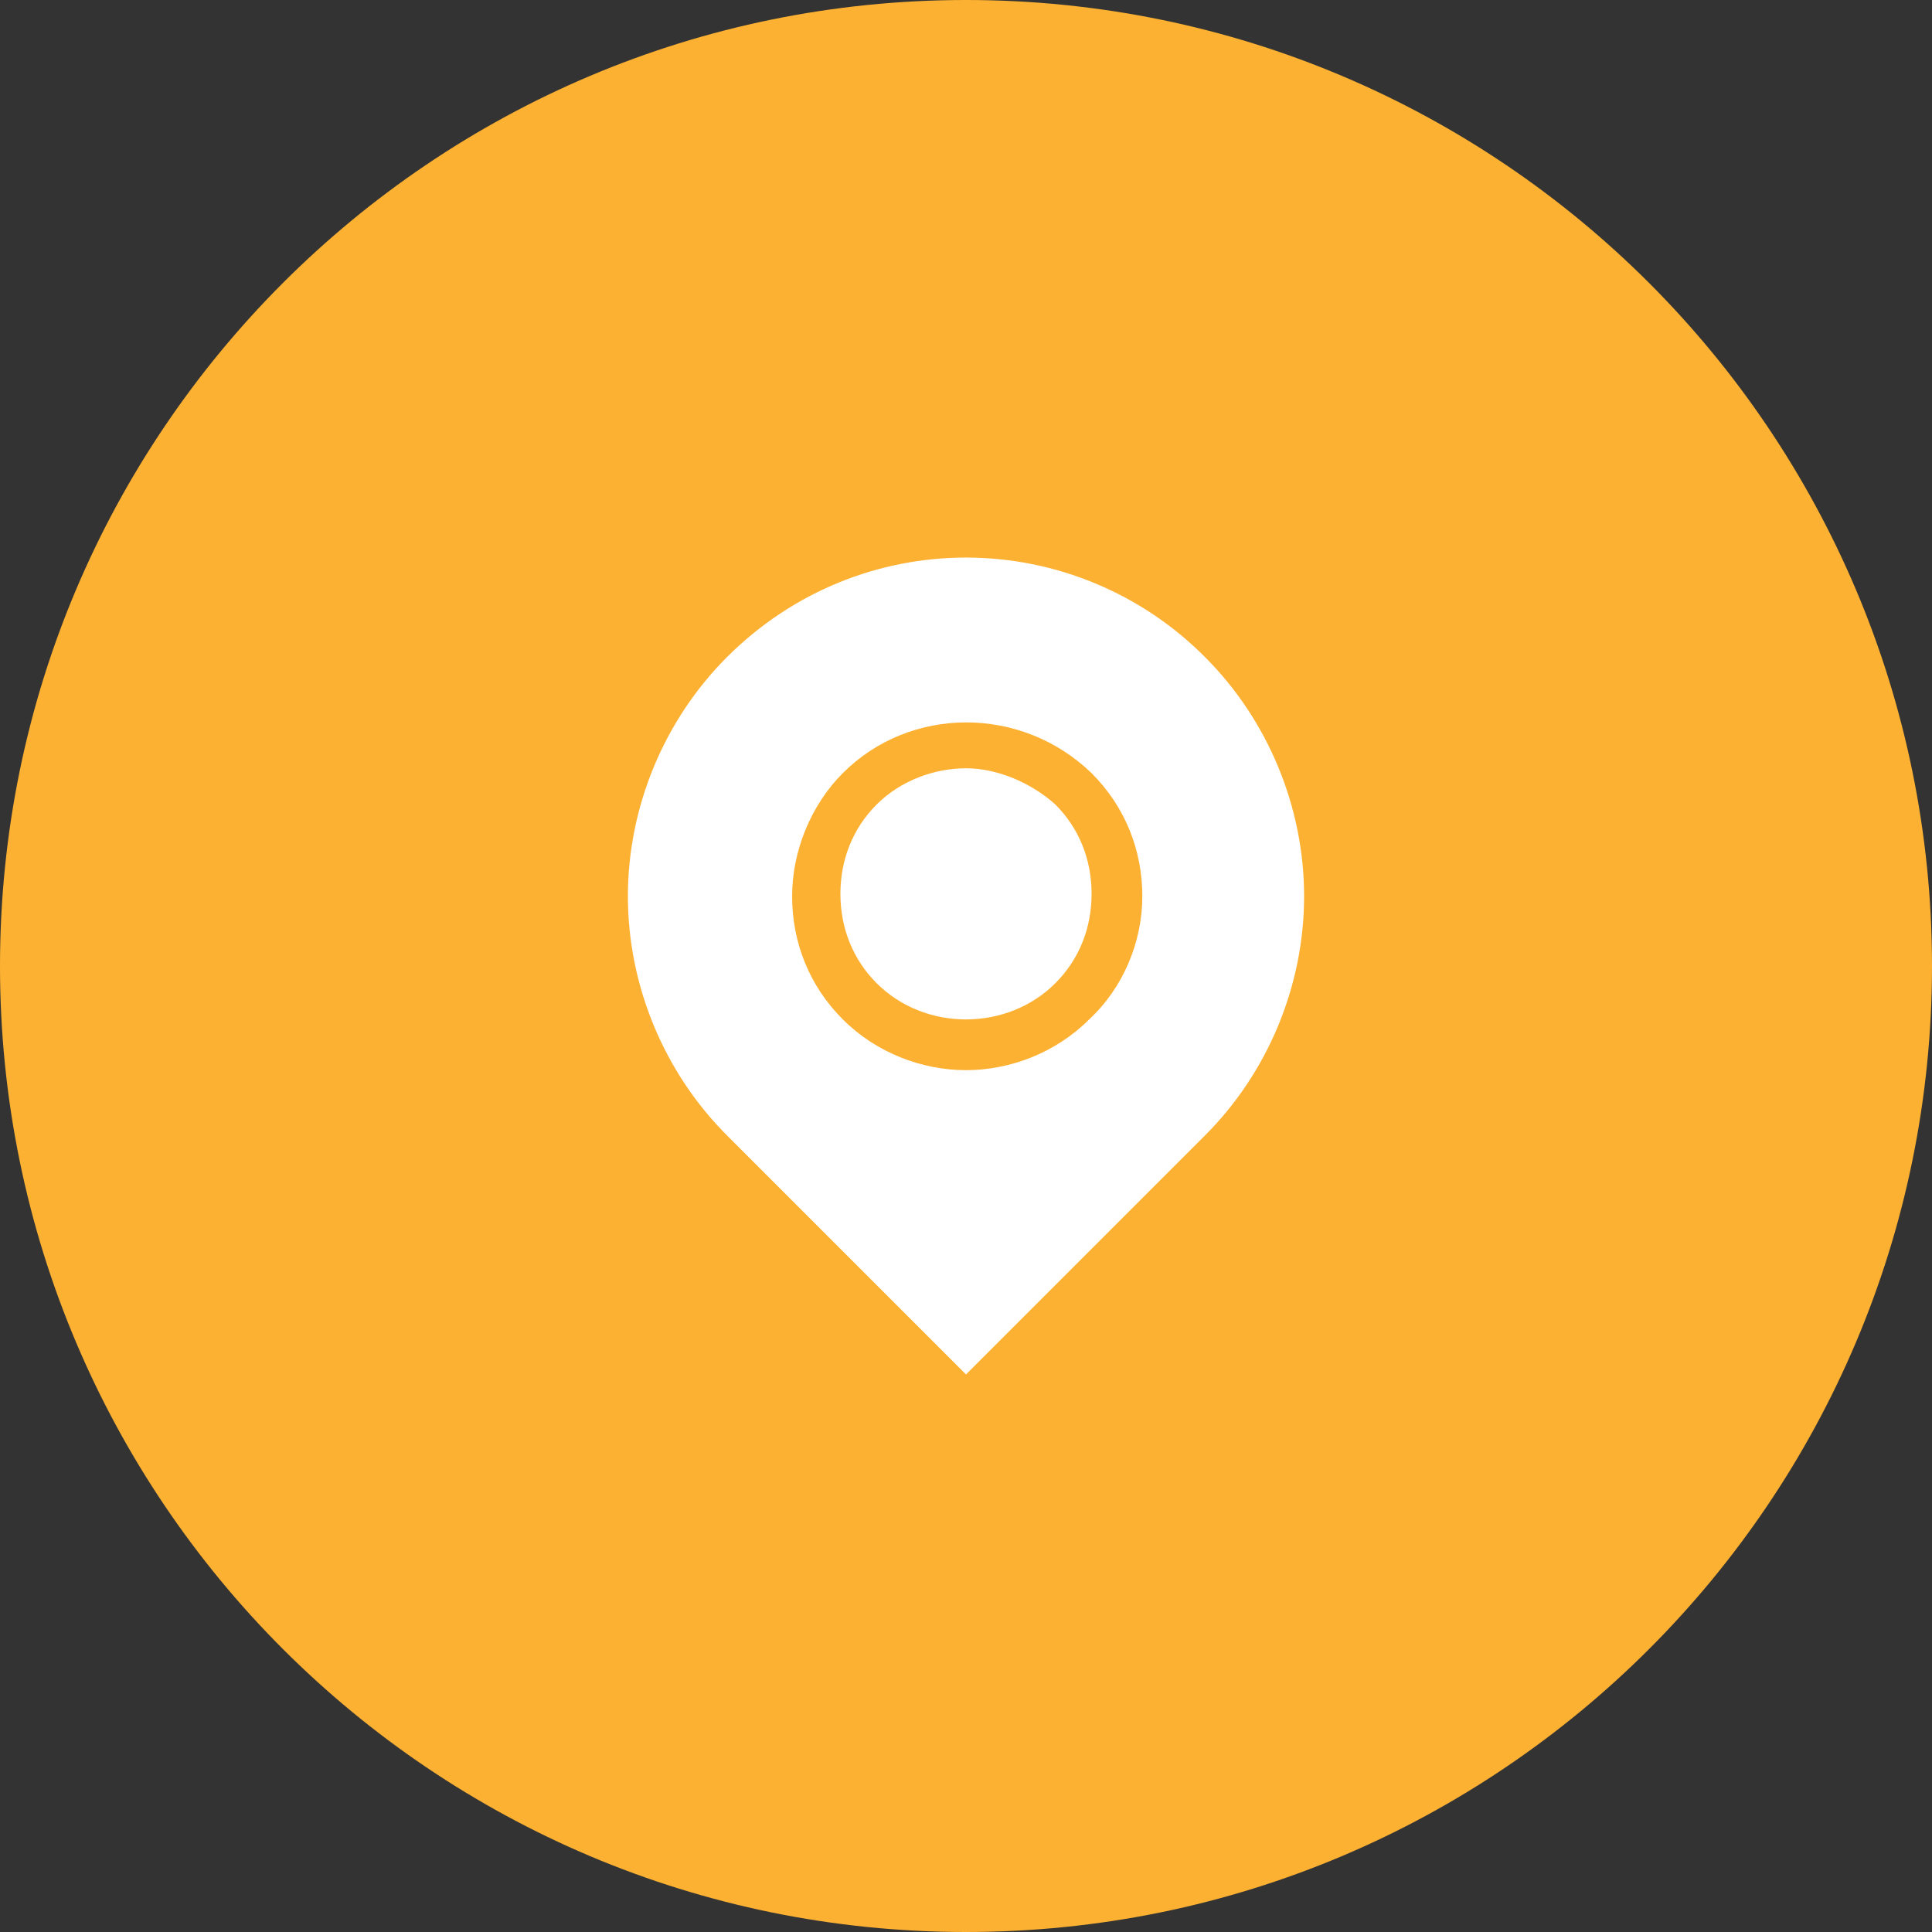 <svg width="83" height="83" viewBox="0 0 83 83" fill="none" xmlns="http://www.w3.org/2000/svg">
<rect x="0" y="0" width="83" height="83" fill="#333333" stroke="none"/>
<g id="btn_map" clip-path="url(#clip0_16_702)">
<path id="Vector" d="M41.5 83C64.42 83 83 64.42 83 41.5C83 18.58 64.42 0 41.5 0C18.58 0 0 18.58 0 41.5C0 64.42 18.58 83 41.5 83Z" fill="#FDB132"/>
<path id="Vector_2" d="M41.5 23.953C37.791 23.953 34.082 25.379 31.229 28.232C28.531 30.93 26.975 34.665 26.975 38.504C26.975 42.342 28.531 46.077 31.229 48.775L41.5 59.047L51.771 48.776C54.469 46.078 56.025 42.343 56.025 38.505C56.025 34.666 54.469 30.93 51.771 28.232C50.426 26.877 48.826 25.801 47.063 25.067C45.3 24.332 43.41 23.954 41.5 23.953ZM41.512 31.035C43.444 31.035 45.39 31.761 46.894 33.214C48.346 34.666 49.075 36.533 49.075 38.505C49.075 40.476 48.244 42.446 46.791 43.795C45.339 45.247 43.367 45.975 41.5 45.975C39.633 45.975 37.661 45.247 36.209 43.795C34.756 42.342 34.03 40.475 34.03 38.504C34.03 36.532 34.86 34.561 36.209 33.212C37.661 31.76 39.581 31.035 41.512 31.035ZM41.5 33.006C40.151 33.006 38.699 33.525 37.661 34.562C36.624 35.6 36.105 36.949 36.105 38.401C36.105 39.853 36.624 41.201 37.661 42.239C39.736 44.314 43.264 44.314 45.339 42.239C46.376 41.201 46.895 39.852 46.895 38.4C46.895 36.947 46.376 35.6 45.339 34.562C44.301 33.629 42.849 33.006 41.5 33.006Z" fill="white"/>
</g>
<defs>
<clipPath id="clip0_16_702">
<rect width="83" height="83" fill="white"/>
</clipPath>
</defs>
</svg>
